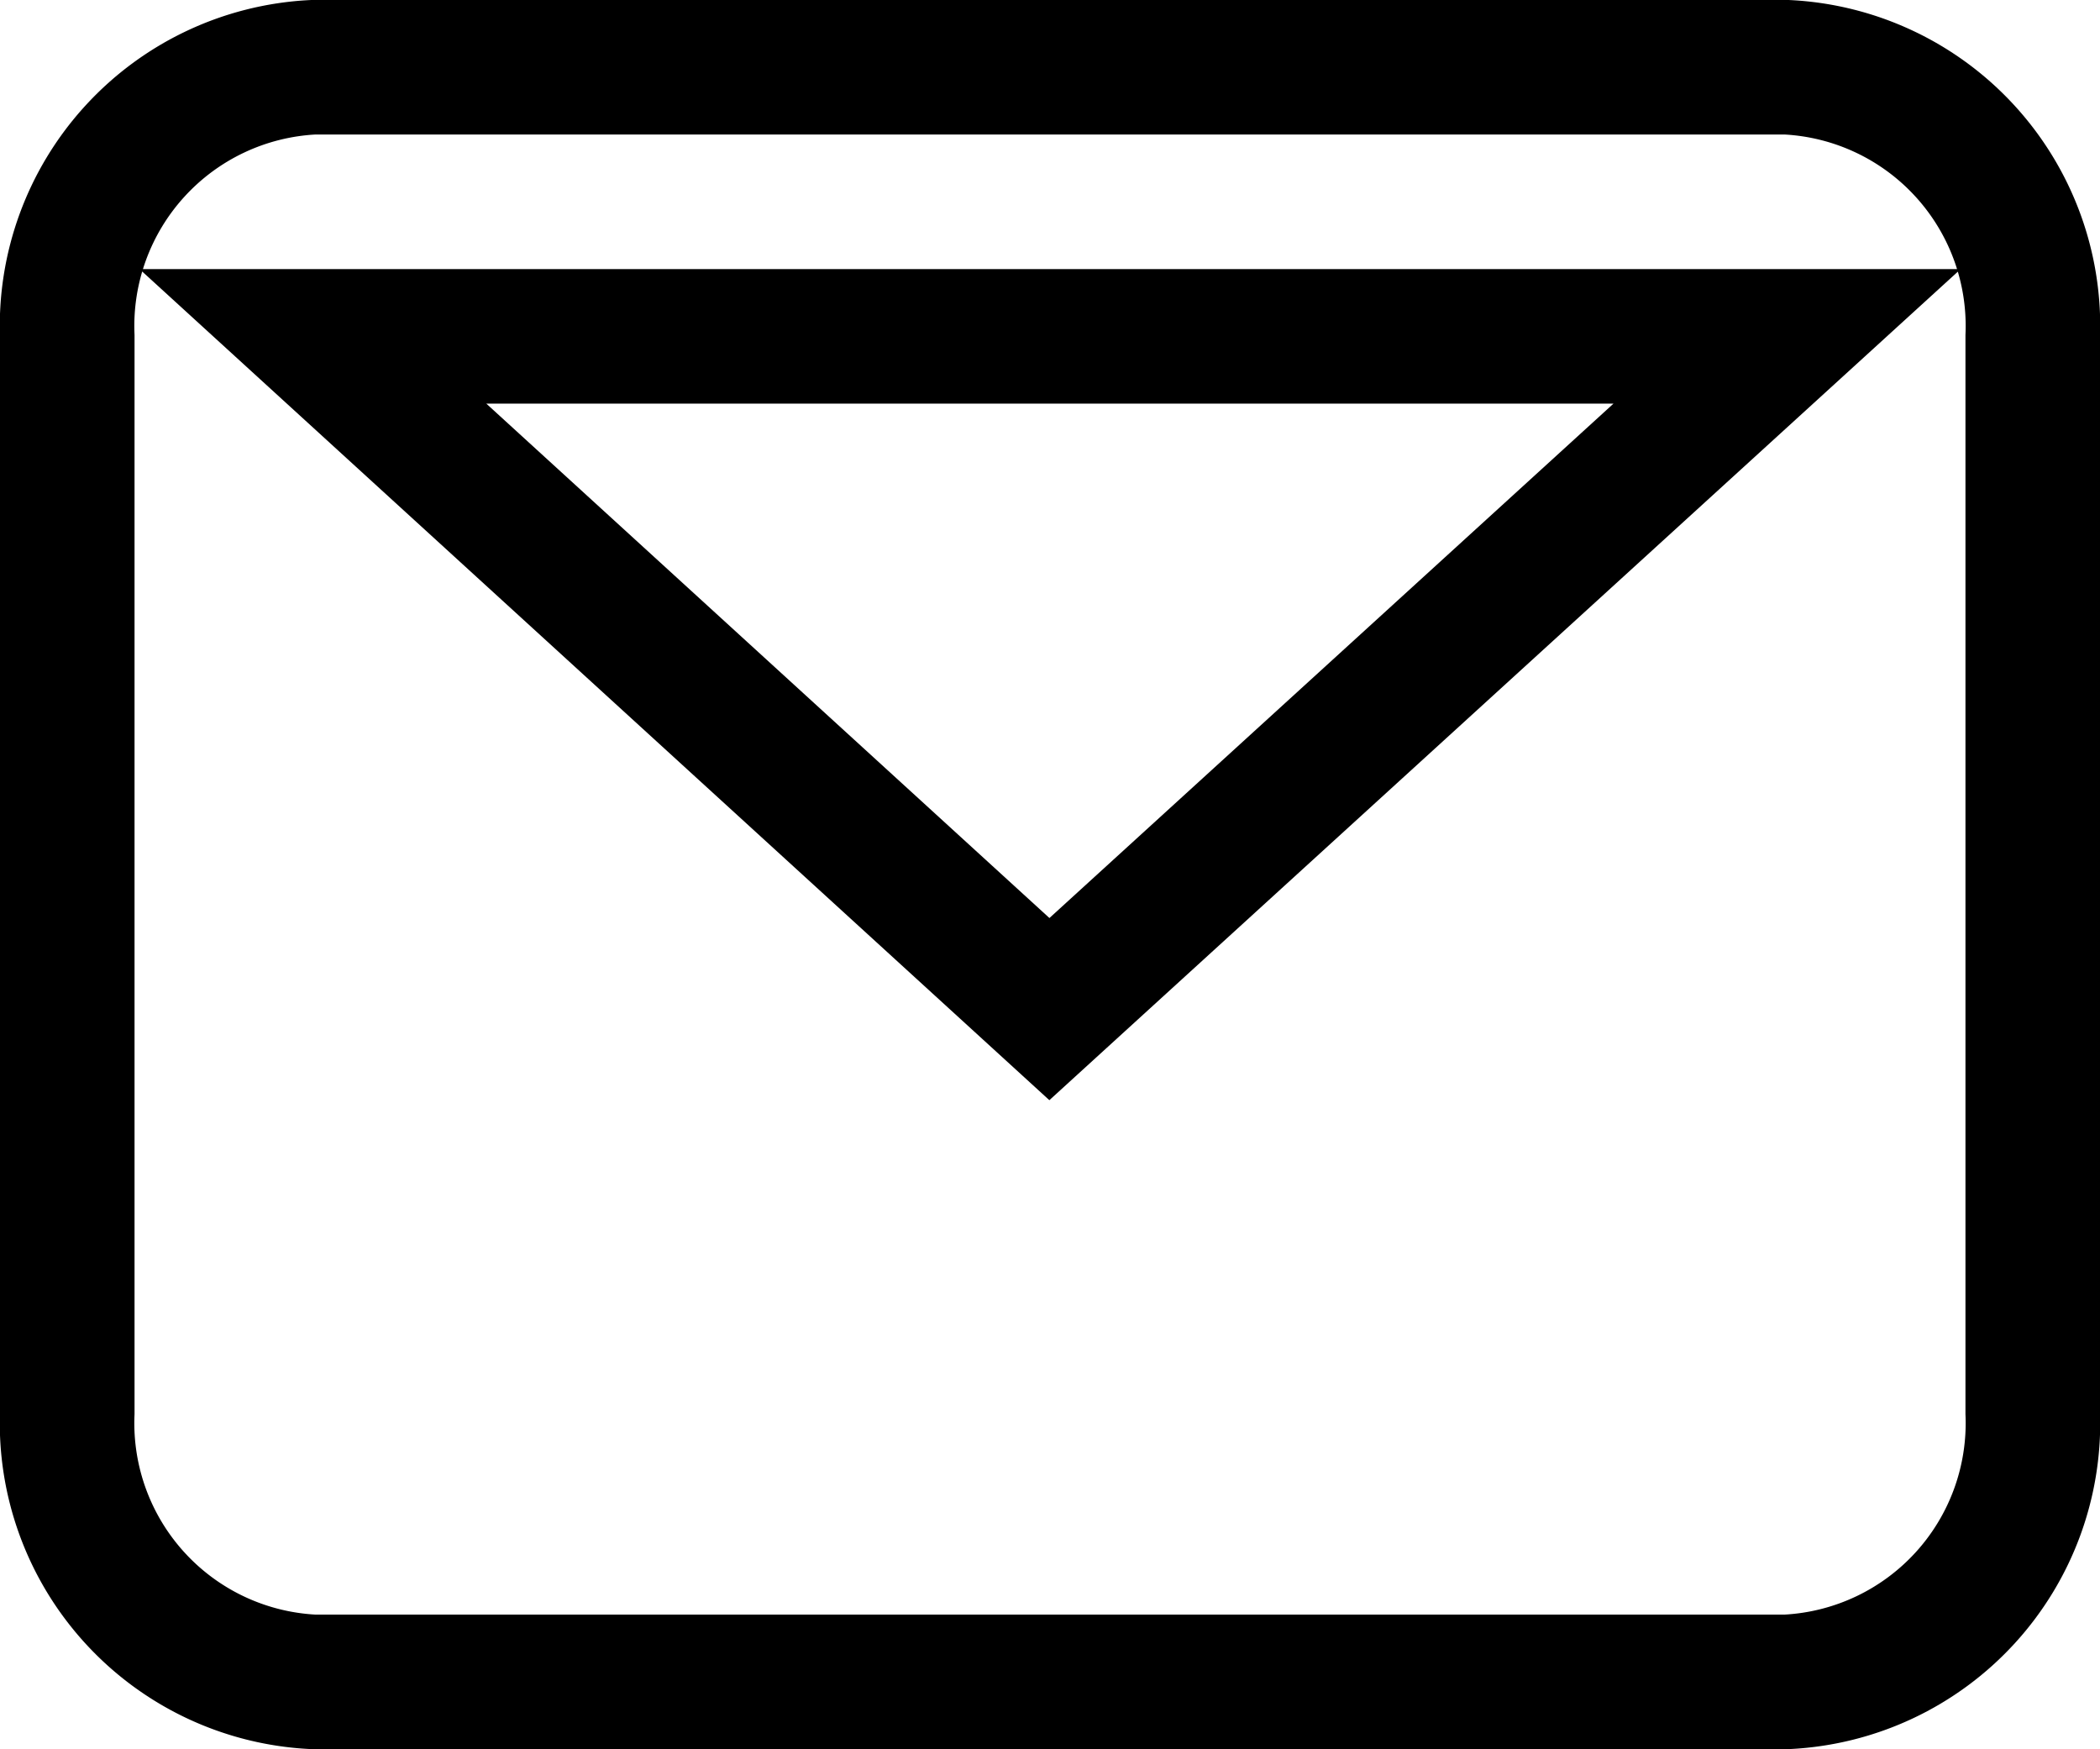 <svg xmlns="http://www.w3.org/2000/svg" viewBox="144.5 2683.5 15.609 13">
  <defs>
    <style>
      .cls-1 {
        fill: none;
        stroke: #000;
        fill-rule: evenodd;
      }
    </style>
  </defs>
  <g id="Mail" transform="translate(145 2684)">
    <path id="Path_642" data-name="Path 642" class="cls-1" d="M12.783,2H1.826L7.3,7ZM0,2A1.925,1.925,0,0,1,1.826,0H12.783a1.925,1.925,0,0,1,1.826,2v8a1.925,1.925,0,0,1-1.826,2H1.826A1.925,1.925,0,0,1,0,10Z" transform="translate(0)"/>
  </g>
</svg>
